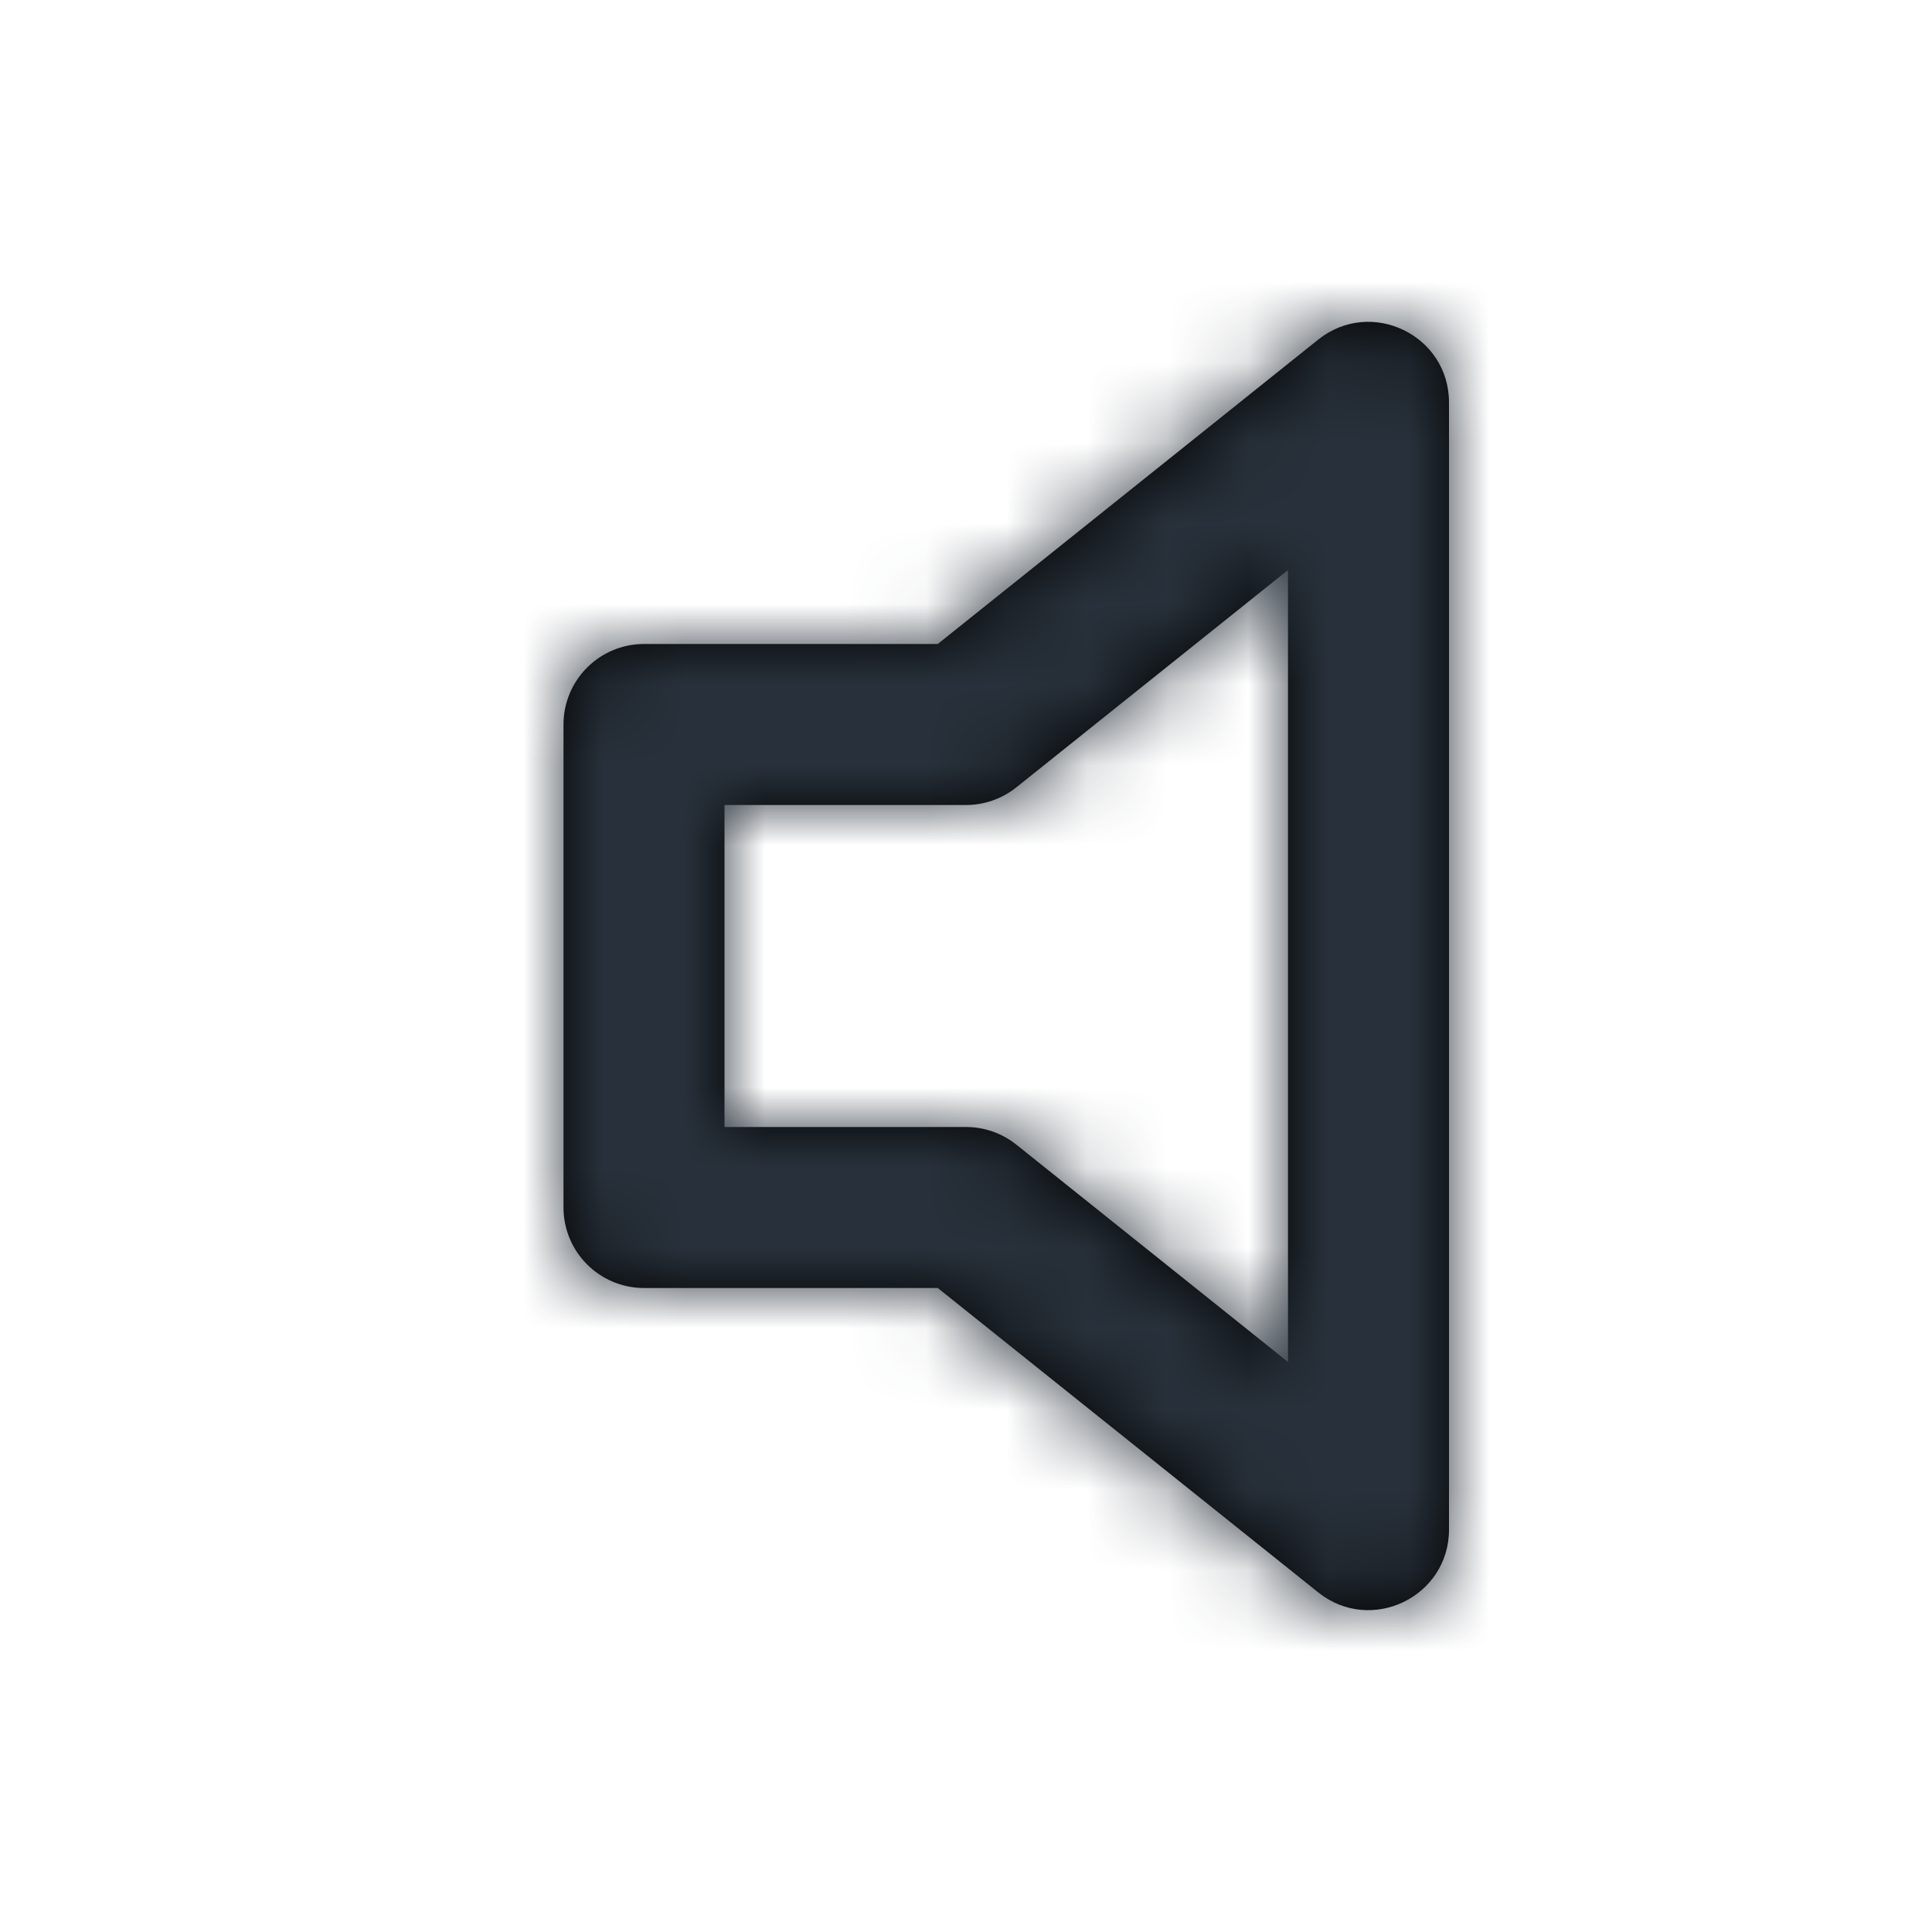 <?xml version="1.0" encoding="UTF-8"?>
<svg width="24px" height="24px" viewBox="0 0 24 24" version="1.1" xmlns="http://www.w3.org/2000/svg" xmlns:xlink="http://www.w3.org/1999/xlink">
    <!-- Generator: Sketch 54.1 (76490) - https://sketchapp.com -->
    <title>volume</title>
    <desc>Created with Sketch.</desc>
    <defs>
        <path d="M11.649,8 L16.375,4.219 C17.03,3.695 18,4.161 18,5 L18,19 C18,19.839 17.03,20.305 16.375,19.781 L11.649,16 L8,16 C7.448,16 7,15.552 7,15 L7,9 C7,8.448 7.448,8 8,8 L11.649,8 Z M16,7.081 L12.625,9.781 C12.447,9.923 12.227,10 12,10 L9,10 L9,14 L12,14 C12.227,14 12.447,14.077 12.625,14.219 L16,16.919 L16,7.081 Z" id="path-1"></path>
    </defs>
    <g id="volume" stroke="none" stroke-width="1" fill="none" fill-rule="evenodd">
        <mask id="mask-2" fill="white">
            <use xlink:href="#path-1"></use>
        </mask>
        <use id="Shape" fill="#000000" fill-rule="nonzero" xlink:href="#path-1"></use>
        <g id="COLOR/-black" mask="url(#mask-2)" fill="#28313B">
            <rect id="Rectangle" x="0" y="0" width="24" height="24"></rect>
        </g>
    </g>
</svg>